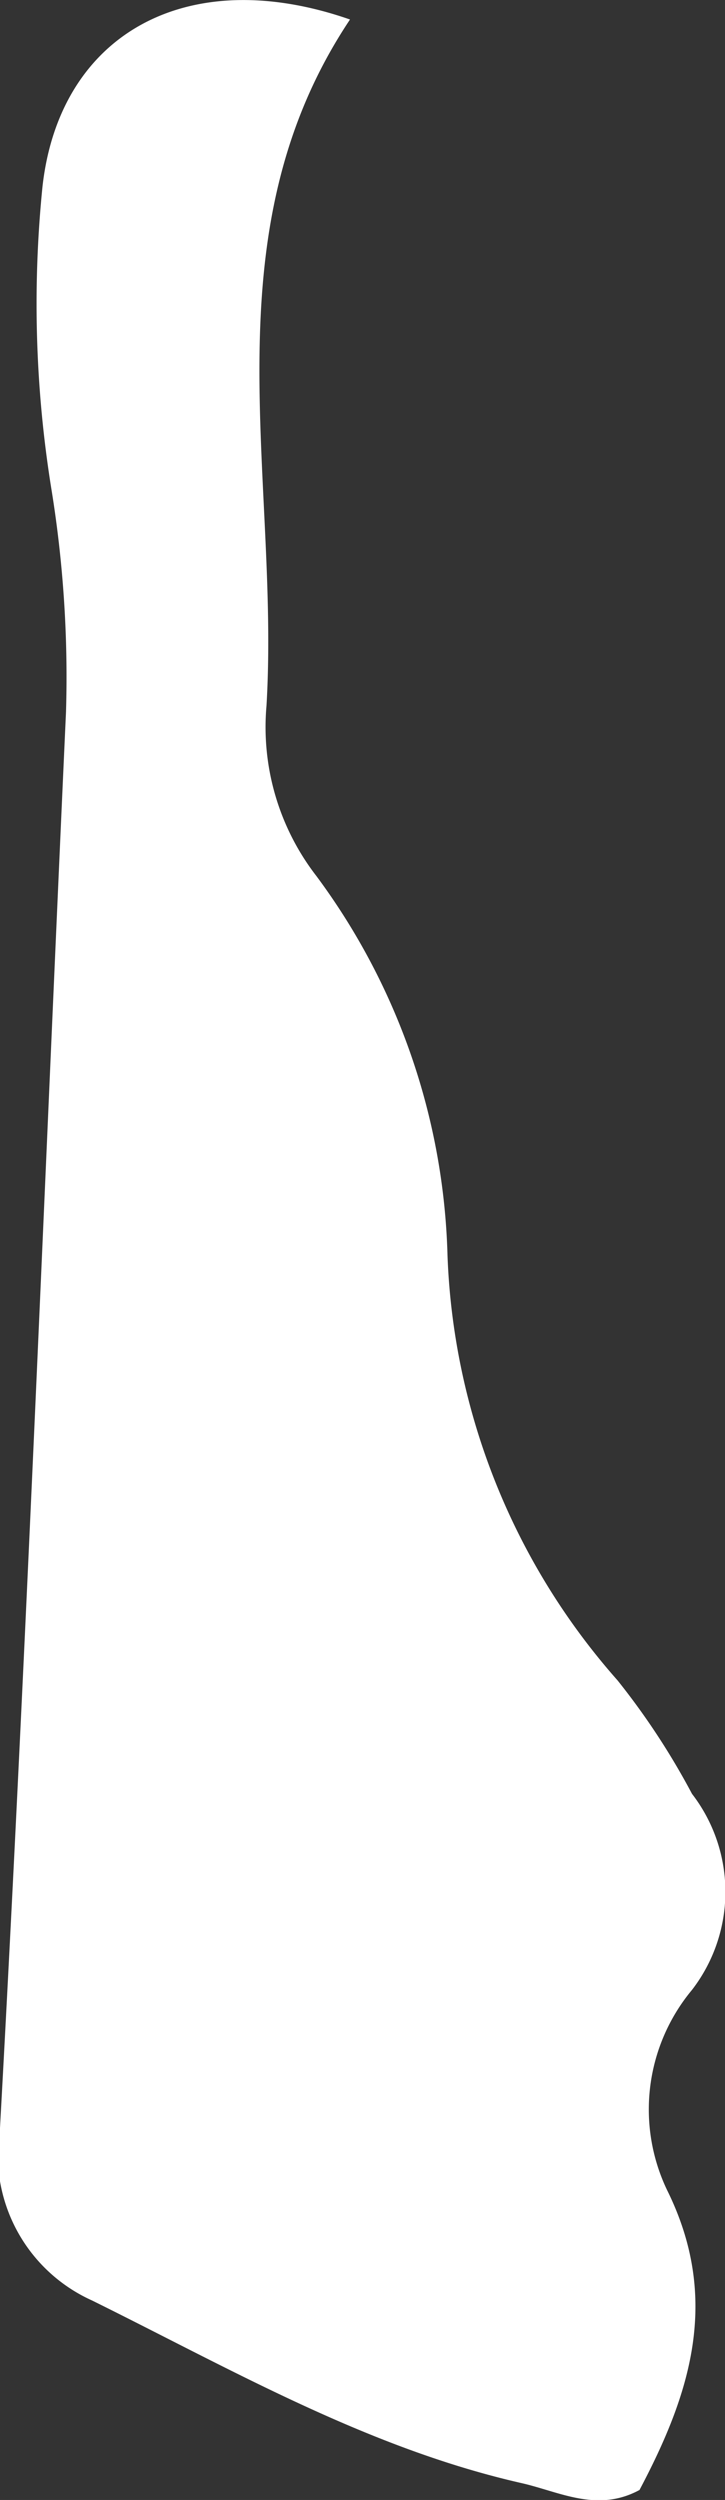 <svg xmlns="http://www.w3.org/2000/svg" viewBox="0 0 14.5 49.99"><rect x="0" y="0" width="14.5" height="49.99" fill="#333333" stroke="none"/><title>delaware</title><g id="Layer_2" data-name="Layer 2"><g id="_ÎÓÈ_1" data-name="—ÎÓÈ 1"><path d="M.85,3.73a23.29,23.29,0,0,0,.17,6,23.48,23.48,0,0,1,.3,4.51C.89,23.68.52,33.12,0,42.55A3.2,3.2,0,0,0,1.84,46c2.79,1.38,5.51,2.95,8.58,3.65.76.17,1.52.6,2.37.14,1-1.89,1.64-3.8.55-6a3.74,3.74,0,0,1,.5-4,3.21,3.21,0,0,0,0-3.92,14.57,14.57,0,0,0-1.49-2.27,13.57,13.57,0,0,1-3.4-8.5,13.32,13.32,0,0,0-2.62-7.58,4.87,4.87,0,0,1-1-3.41C5.6,9.5,4.13,4.69,7,.39,3.73-.75,1.19.69.85,3.73Z" style="fill:#fff"/></g></g></svg>